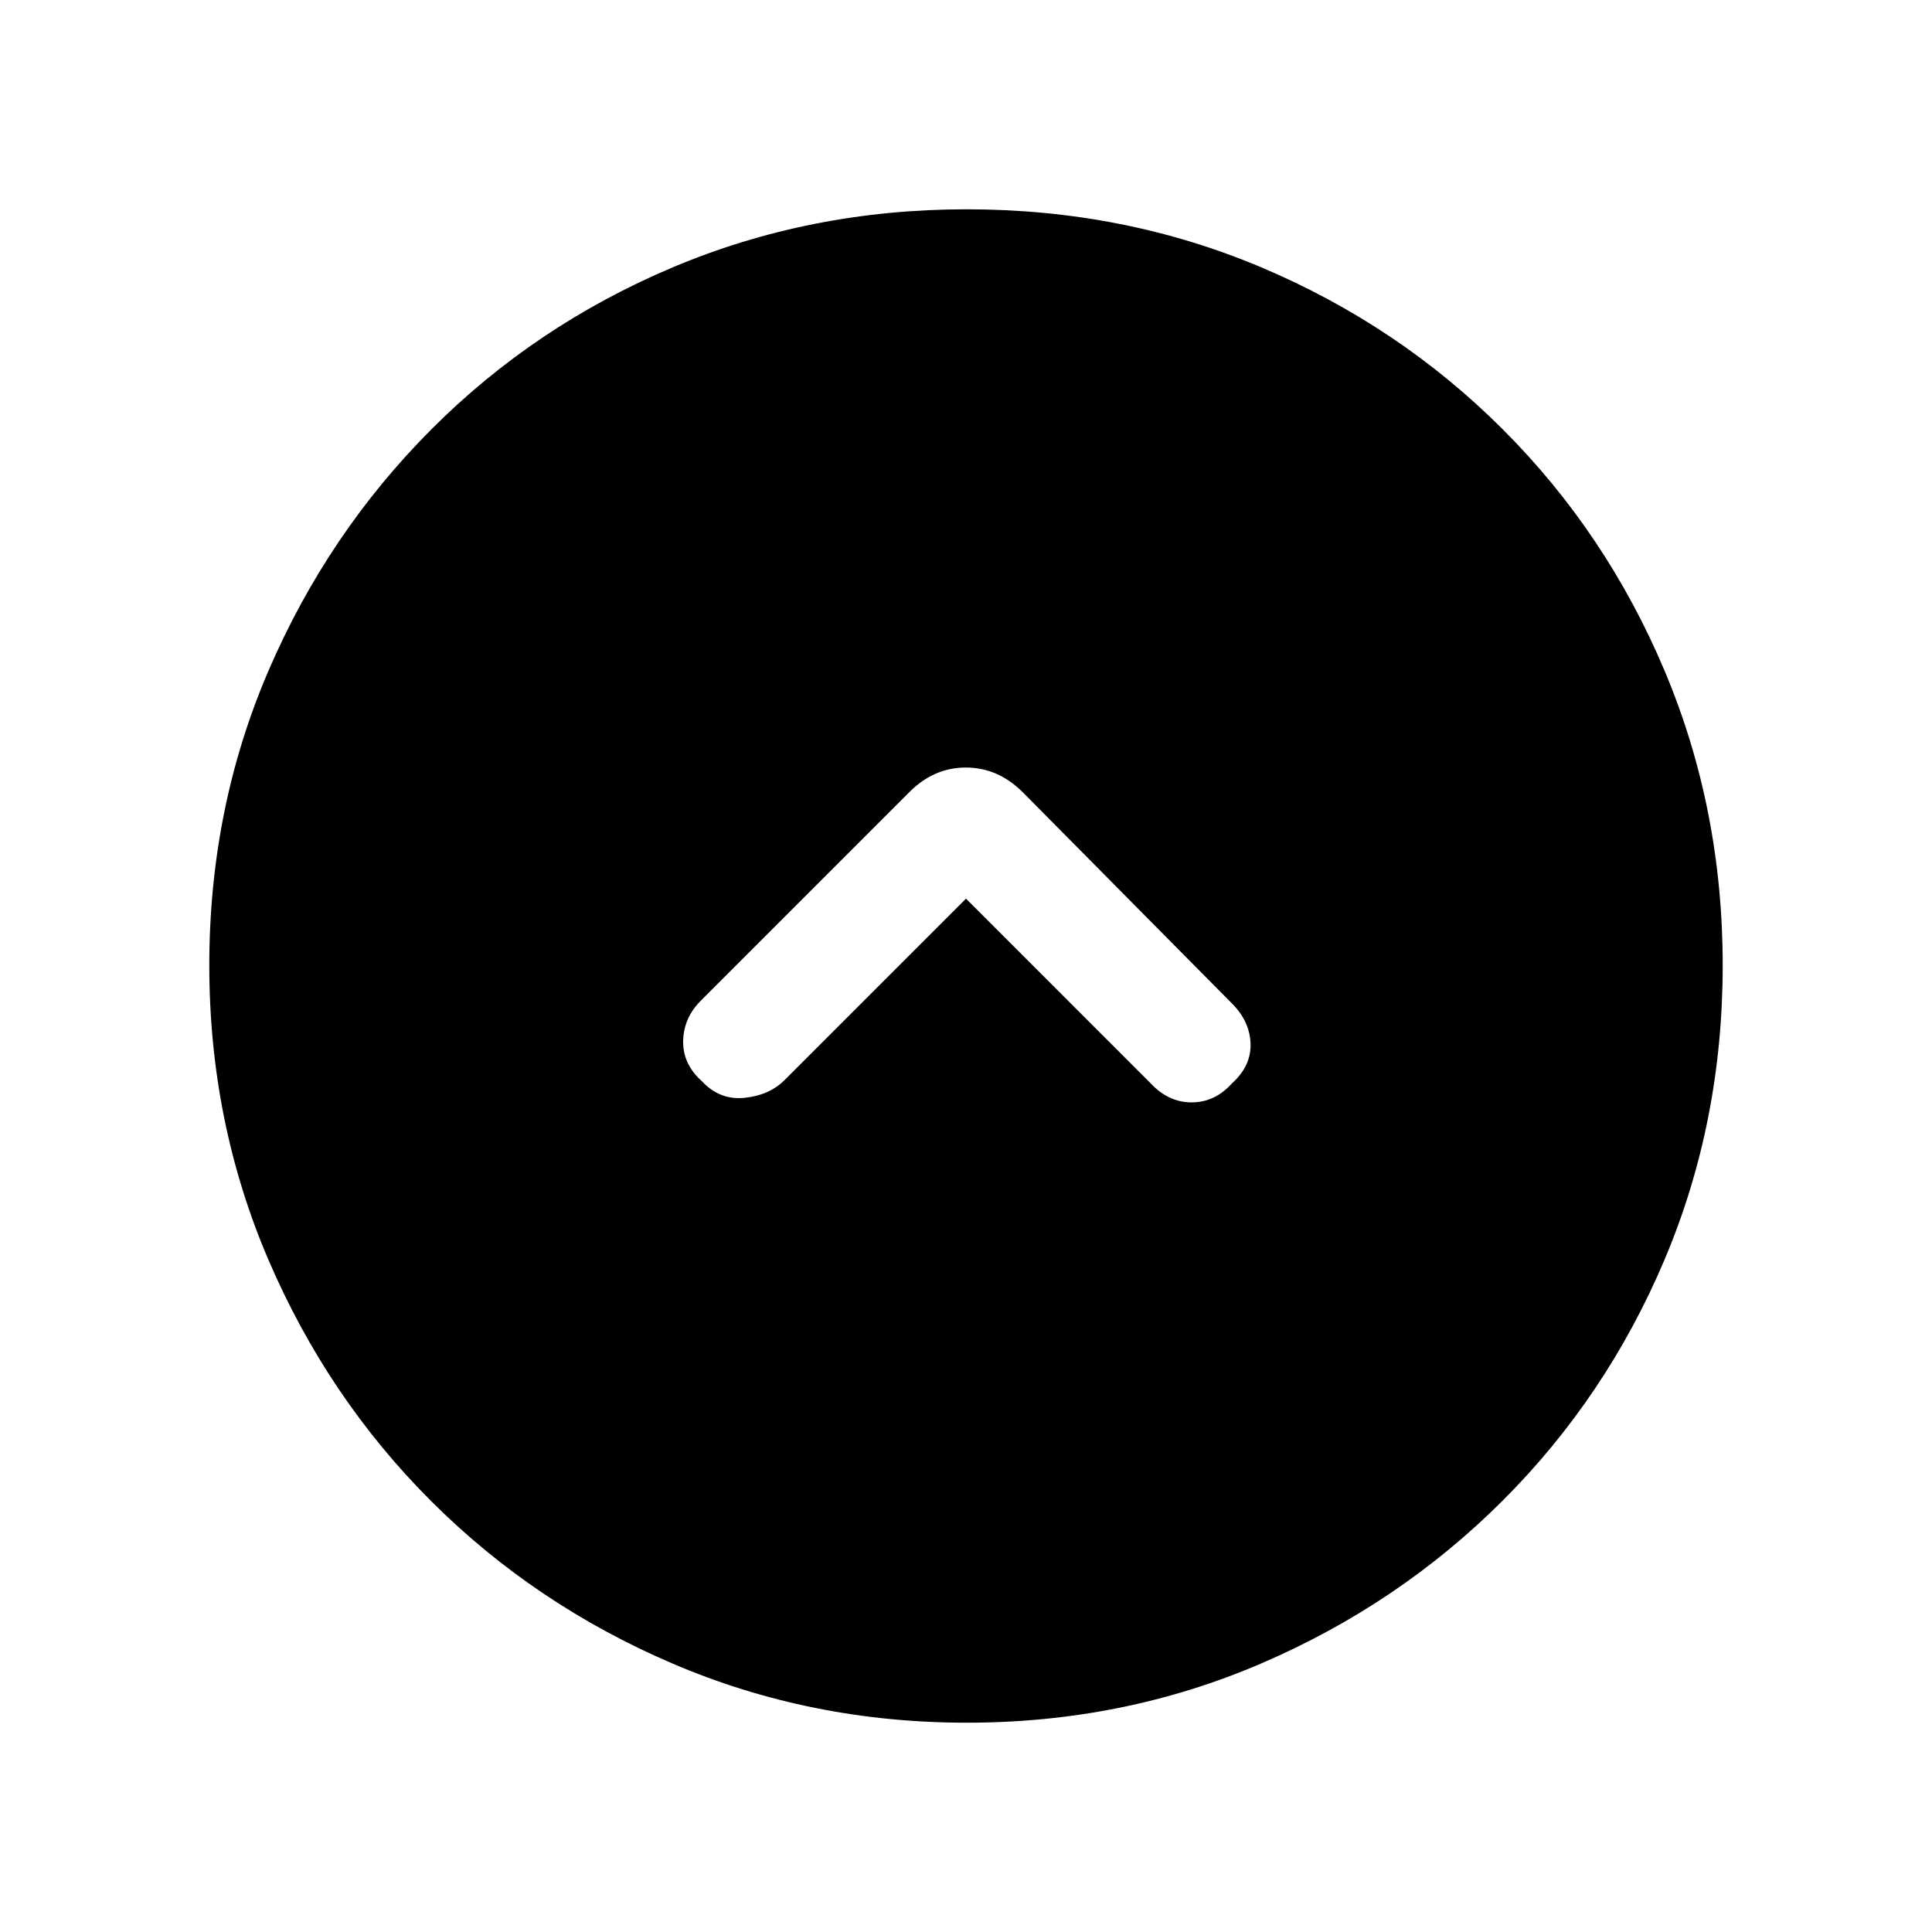 <svg xmlns="http://www.w3.org/2000/svg" height="20" viewBox="0 -960 960 960" width="20"><path d="m480-513.461 91.615 91.615q8.923 9.615 20.475 9.615 11.551 0 20.064-9.441 9.615-8.687 9.231-19.777-.385-11.09-9.17-19.874L508.554-565.984q-12.449-12.632-28.645-12.632-16.196 0-28.524 12.693L348.468-463.007q-8.699 8.517-9.007 20.098-.307 11.58 9.385 20.237 8.846 9.441 21.154 8.172 12.308-1.269 19.92-8.882L480-513.461ZM480.409-104q-77.588 0-146.165-29.359-68.577-29.36-120.025-80.762-51.447-51.402-80.833-119.876Q104-402.471 104-480.325q0-78.11 29.418-146.412 29.419-68.303 80.922-119.917 51.503-51.614 119.875-80.48Q402.587-856 480.325-856q78.1 0 146.394 28.839 68.294 28.84 119.922 80.422 51.627 51.582 80.493 120.065Q856-558.191 856-480.326q0 77.865-28.839 146.102-28.84 68.237-80.408 119.786-51.569 51.548-120.034 80.993Q558.253-104 480.409-104Z"/></svg>